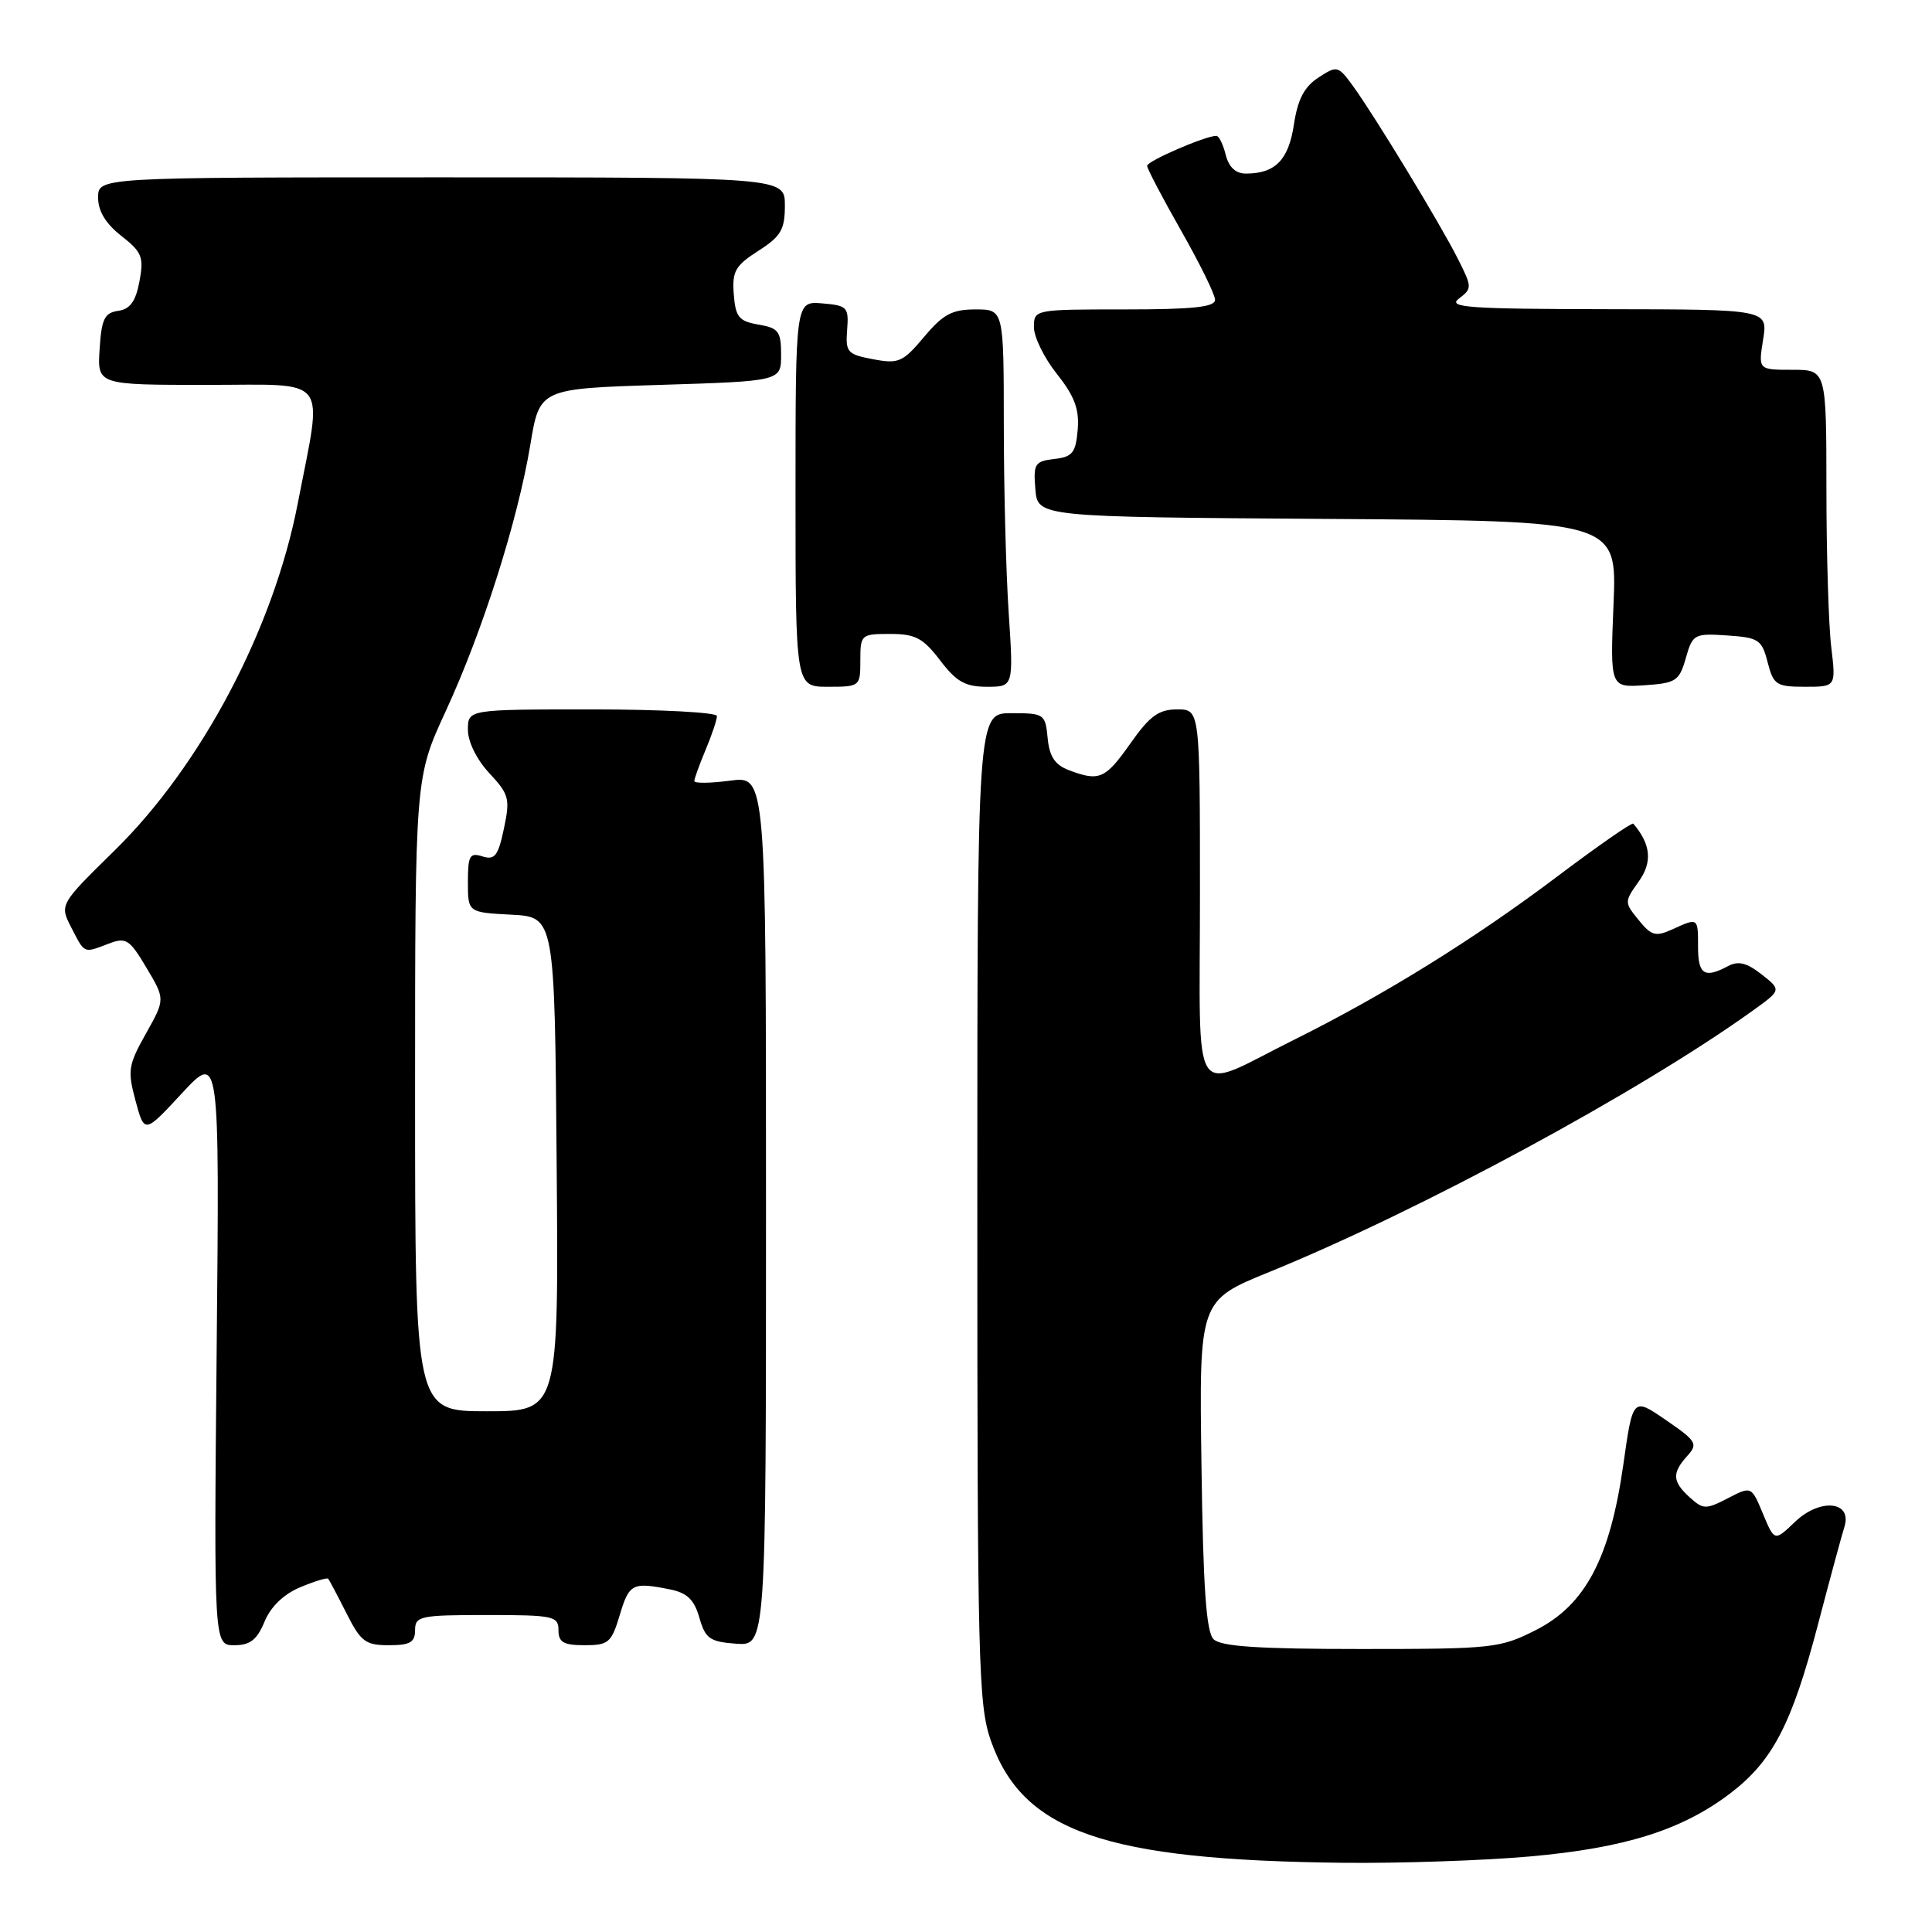 <?xml version="1.0" encoding="UTF-8" standalone="no"?>
<!DOCTYPE svg PUBLIC "-//W3C//DTD SVG 1.1//EN" "http://www.w3.org/Graphics/SVG/1.1/DTD/svg11.dtd" >
<svg xmlns="http://www.w3.org/2000/svg" xmlns:xlink="http://www.w3.org/1999/xlink" version="1.1" viewBox="0 0 256 256">
 <g >
 <path fill="currentColor"
d=" M 202.72 245.99 C 215.31 244.87 222.89 242.49 229.28 237.62 C 234.88 233.35 237.42 228.47 240.87 215.34 C 242.44 209.33 244.03 203.48 244.39 202.33 C 245.48 198.90 241.18 198.46 237.84 201.66 C 235.13 204.25 235.13 204.25 233.60 200.58 C 232.07 196.91 232.07 196.91 228.94 198.53 C 226.04 200.03 225.68 200.02 223.91 198.42 C 221.59 196.32 221.52 195.19 223.57 192.92 C 225.02 191.32 224.81 190.96 220.75 188.17 C 216.36 185.15 216.36 185.15 215.10 194.06 C 213.34 206.46 210.07 212.66 203.53 215.98 C 198.76 218.40 197.83 218.50 180.33 218.50 C 166.73 218.50 161.77 218.17 160.80 217.20 C 159.83 216.24 159.42 210.35 159.20 194.12 C 158.89 172.33 158.89 172.33 168.20 168.54 C 188.20 160.39 217.33 144.64 232.27 133.90 C 236.05 131.18 236.05 131.18 233.42 129.11 C 231.44 127.56 230.33 127.29 228.96 128.02 C 225.86 129.68 225.00 129.13 225.00 125.50 C 225.00 121.56 225.03 121.58 221.58 123.15 C 219.38 124.15 218.81 123.99 217.13 121.91 C 215.22 119.56 215.22 119.50 217.15 116.79 C 218.98 114.22 218.75 111.87 216.42 109.14 C 216.25 108.94 211.69 112.11 206.29 116.18 C 195.30 124.46 183.44 131.82 171.50 137.76 C 157.54 144.70 159.00 146.95 159.00 118.57 C 159.00 94.00 159.00 94.00 155.98 94.00 C 153.54 94.00 152.35 94.86 149.79 98.50 C 146.45 103.24 145.66 103.58 141.63 102.05 C 139.78 101.35 139.05 100.24 138.82 97.80 C 138.51 94.60 138.36 94.50 134.00 94.50 C 129.50 94.50 129.50 94.50 129.50 160.00 C 129.50 220.26 129.64 225.91 131.28 230.61 C 135.51 242.71 146.36 246.48 178.00 246.83 C 185.43 246.91 196.55 246.54 202.72 245.99 Z  M 35.05 214.88 C 35.87 212.89 37.60 211.23 39.78 210.32 C 41.67 209.53 43.34 209.02 43.49 209.19 C 43.63 209.36 44.72 211.41 45.90 213.75 C 47.80 217.53 48.43 218.00 51.52 218.00 C 54.33 218.00 55.00 217.62 55.00 216.00 C 55.00 214.14 55.67 214.00 64.50 214.00 C 73.33 214.00 74.00 214.14 74.00 216.00 C 74.00 217.61 74.67 218.00 77.46 218.00 C 80.63 218.00 81.02 217.67 82.12 214.00 C 83.37 209.83 83.80 209.61 88.76 210.60 C 91.05 211.06 91.98 211.95 92.67 214.35 C 93.46 217.12 94.04 217.54 97.53 217.80 C 101.50 218.09 101.50 218.09 101.50 160.45 C 101.50 102.81 101.50 102.81 96.75 103.44 C 94.14 103.79 92.00 103.81 92.00 103.50 C 92.00 103.19 92.67 101.32 93.50 99.35 C 94.33 97.37 95.00 95.36 95.00 94.88 C 95.00 94.40 87.58 94.00 78.50 94.00 C 62.00 94.00 62.00 94.00 62.00 96.70 C 62.00 98.29 63.17 100.66 64.84 102.45 C 67.46 105.26 67.61 105.84 66.77 109.80 C 66.01 113.41 65.56 113.99 63.93 113.48 C 62.24 112.94 62.00 113.37 62.00 116.88 C 62.00 120.90 62.00 120.90 67.75 121.20 C 73.50 121.50 73.50 121.50 73.76 154.25 C 74.03 187.00 74.03 187.00 64.51 187.00 C 55.00 187.00 55.00 187.00 55.00 145.02 C 55.00 103.04 55.00 103.04 59.04 94.28 C 63.94 83.68 68.60 69.00 70.27 58.94 C 71.50 51.50 71.50 51.50 87.50 51.00 C 103.50 50.50 103.50 50.50 103.50 47.01 C 103.50 43.91 103.16 43.46 100.50 43.01 C 97.91 42.56 97.46 42.02 97.23 39.00 C 96.99 35.96 97.42 35.20 100.48 33.24 C 103.48 31.32 104.00 30.43 104.00 27.24 C 104.00 23.50 104.00 23.50 58.50 23.50 C 13.00 23.50 13.00 23.50 13.00 26.18 C 13.00 27.98 14.01 29.64 16.08 31.26 C 18.82 33.41 19.08 34.06 18.48 37.28 C 17.98 39.94 17.24 40.97 15.65 41.19 C 13.85 41.45 13.45 42.27 13.20 46.25 C 12.89 51.00 12.89 51.00 27.46 51.00 C 43.91 51.00 42.78 49.52 39.45 66.73 C 36.24 83.32 26.70 101.39 15.20 112.68 C 7.88 119.86 7.88 119.86 9.46 122.93 C 11.27 126.42 11.03 126.32 14.40 125.04 C 16.70 124.16 17.16 124.45 19.41 128.24 C 21.89 132.40 21.89 132.40 19.34 136.95 C 16.99 141.13 16.88 141.86 17.96 145.86 C 19.14 150.23 19.14 150.23 24.11 144.86 C 29.09 139.50 29.09 139.50 28.71 178.75 C 28.34 218.00 28.34 218.00 31.05 218.00 C 33.14 218.00 34.05 217.29 35.05 214.88 Z  M 114.00 87.50 C 114.00 84.09 114.10 84.00 117.95 84.00 C 121.29 84.00 122.31 84.54 124.57 87.50 C 126.73 90.34 127.91 91.00 130.77 91.00 C 134.30 91.00 134.30 91.00 133.66 81.25 C 133.30 75.89 133.01 64.64 133.01 56.25 C 133.00 41.00 133.00 41.00 129.25 41.00 C 126.16 41.00 124.96 41.64 122.44 44.65 C 119.63 47.99 119.07 48.24 115.69 47.60 C 112.28 46.96 112.02 46.67 112.25 43.71 C 112.48 40.70 112.28 40.48 108.95 40.20 C 105.41 39.90 105.41 39.90 105.41 65.45 C 105.41 91.00 105.41 91.00 109.70 91.00 C 113.95 91.00 114.00 90.96 114.00 87.50 Z  M 223.38 87.20 C 224.28 84.03 224.49 83.91 228.85 84.20 C 233.03 84.48 233.45 84.75 234.22 87.75 C 234.99 90.75 235.37 91.00 239.17 91.00 C 243.28 91.00 243.28 91.00 242.65 85.75 C 242.30 82.86 242.01 73.41 242.01 64.75 C 242.00 49.00 242.00 49.00 237.49 49.00 C 232.98 49.00 232.98 49.00 233.62 45.00 C 234.26 41.00 234.26 41.00 212.88 40.97 C 194.50 40.94 191.76 40.74 193.32 39.56 C 195.07 38.23 195.07 38.05 193.20 34.34 C 190.91 29.77 182.15 15.35 179.28 11.40 C 177.30 8.69 177.17 8.66 174.68 10.29 C 172.81 11.51 171.95 13.18 171.45 16.51 C 170.74 21.20 168.98 23.00 165.08 23.00 C 163.74 23.00 162.82 22.15 162.41 20.50 C 162.07 19.12 161.51 18.00 161.18 18.00 C 159.72 18.00 152.00 21.34 152.00 21.97 C 152.00 22.35 154.03 26.21 156.50 30.56 C 158.97 34.90 161.00 39.02 161.00 39.73 C 161.00 40.69 158.05 41.00 149.00 41.00 C 137.05 41.00 137.00 41.01 137.00 43.36 C 137.00 44.66 138.37 47.45 140.05 49.56 C 142.39 52.51 143.03 54.22 142.80 56.95 C 142.54 60.01 142.11 60.54 139.69 60.82 C 137.12 61.12 136.91 61.45 137.19 64.82 C 137.50 68.50 137.50 68.50 175.88 68.76 C 214.26 69.02 214.26 69.02 213.80 80.06 C 213.35 91.10 213.35 91.10 217.89 90.80 C 222.08 90.52 222.51 90.24 223.38 87.20 Z "/>
</g>
</svg>